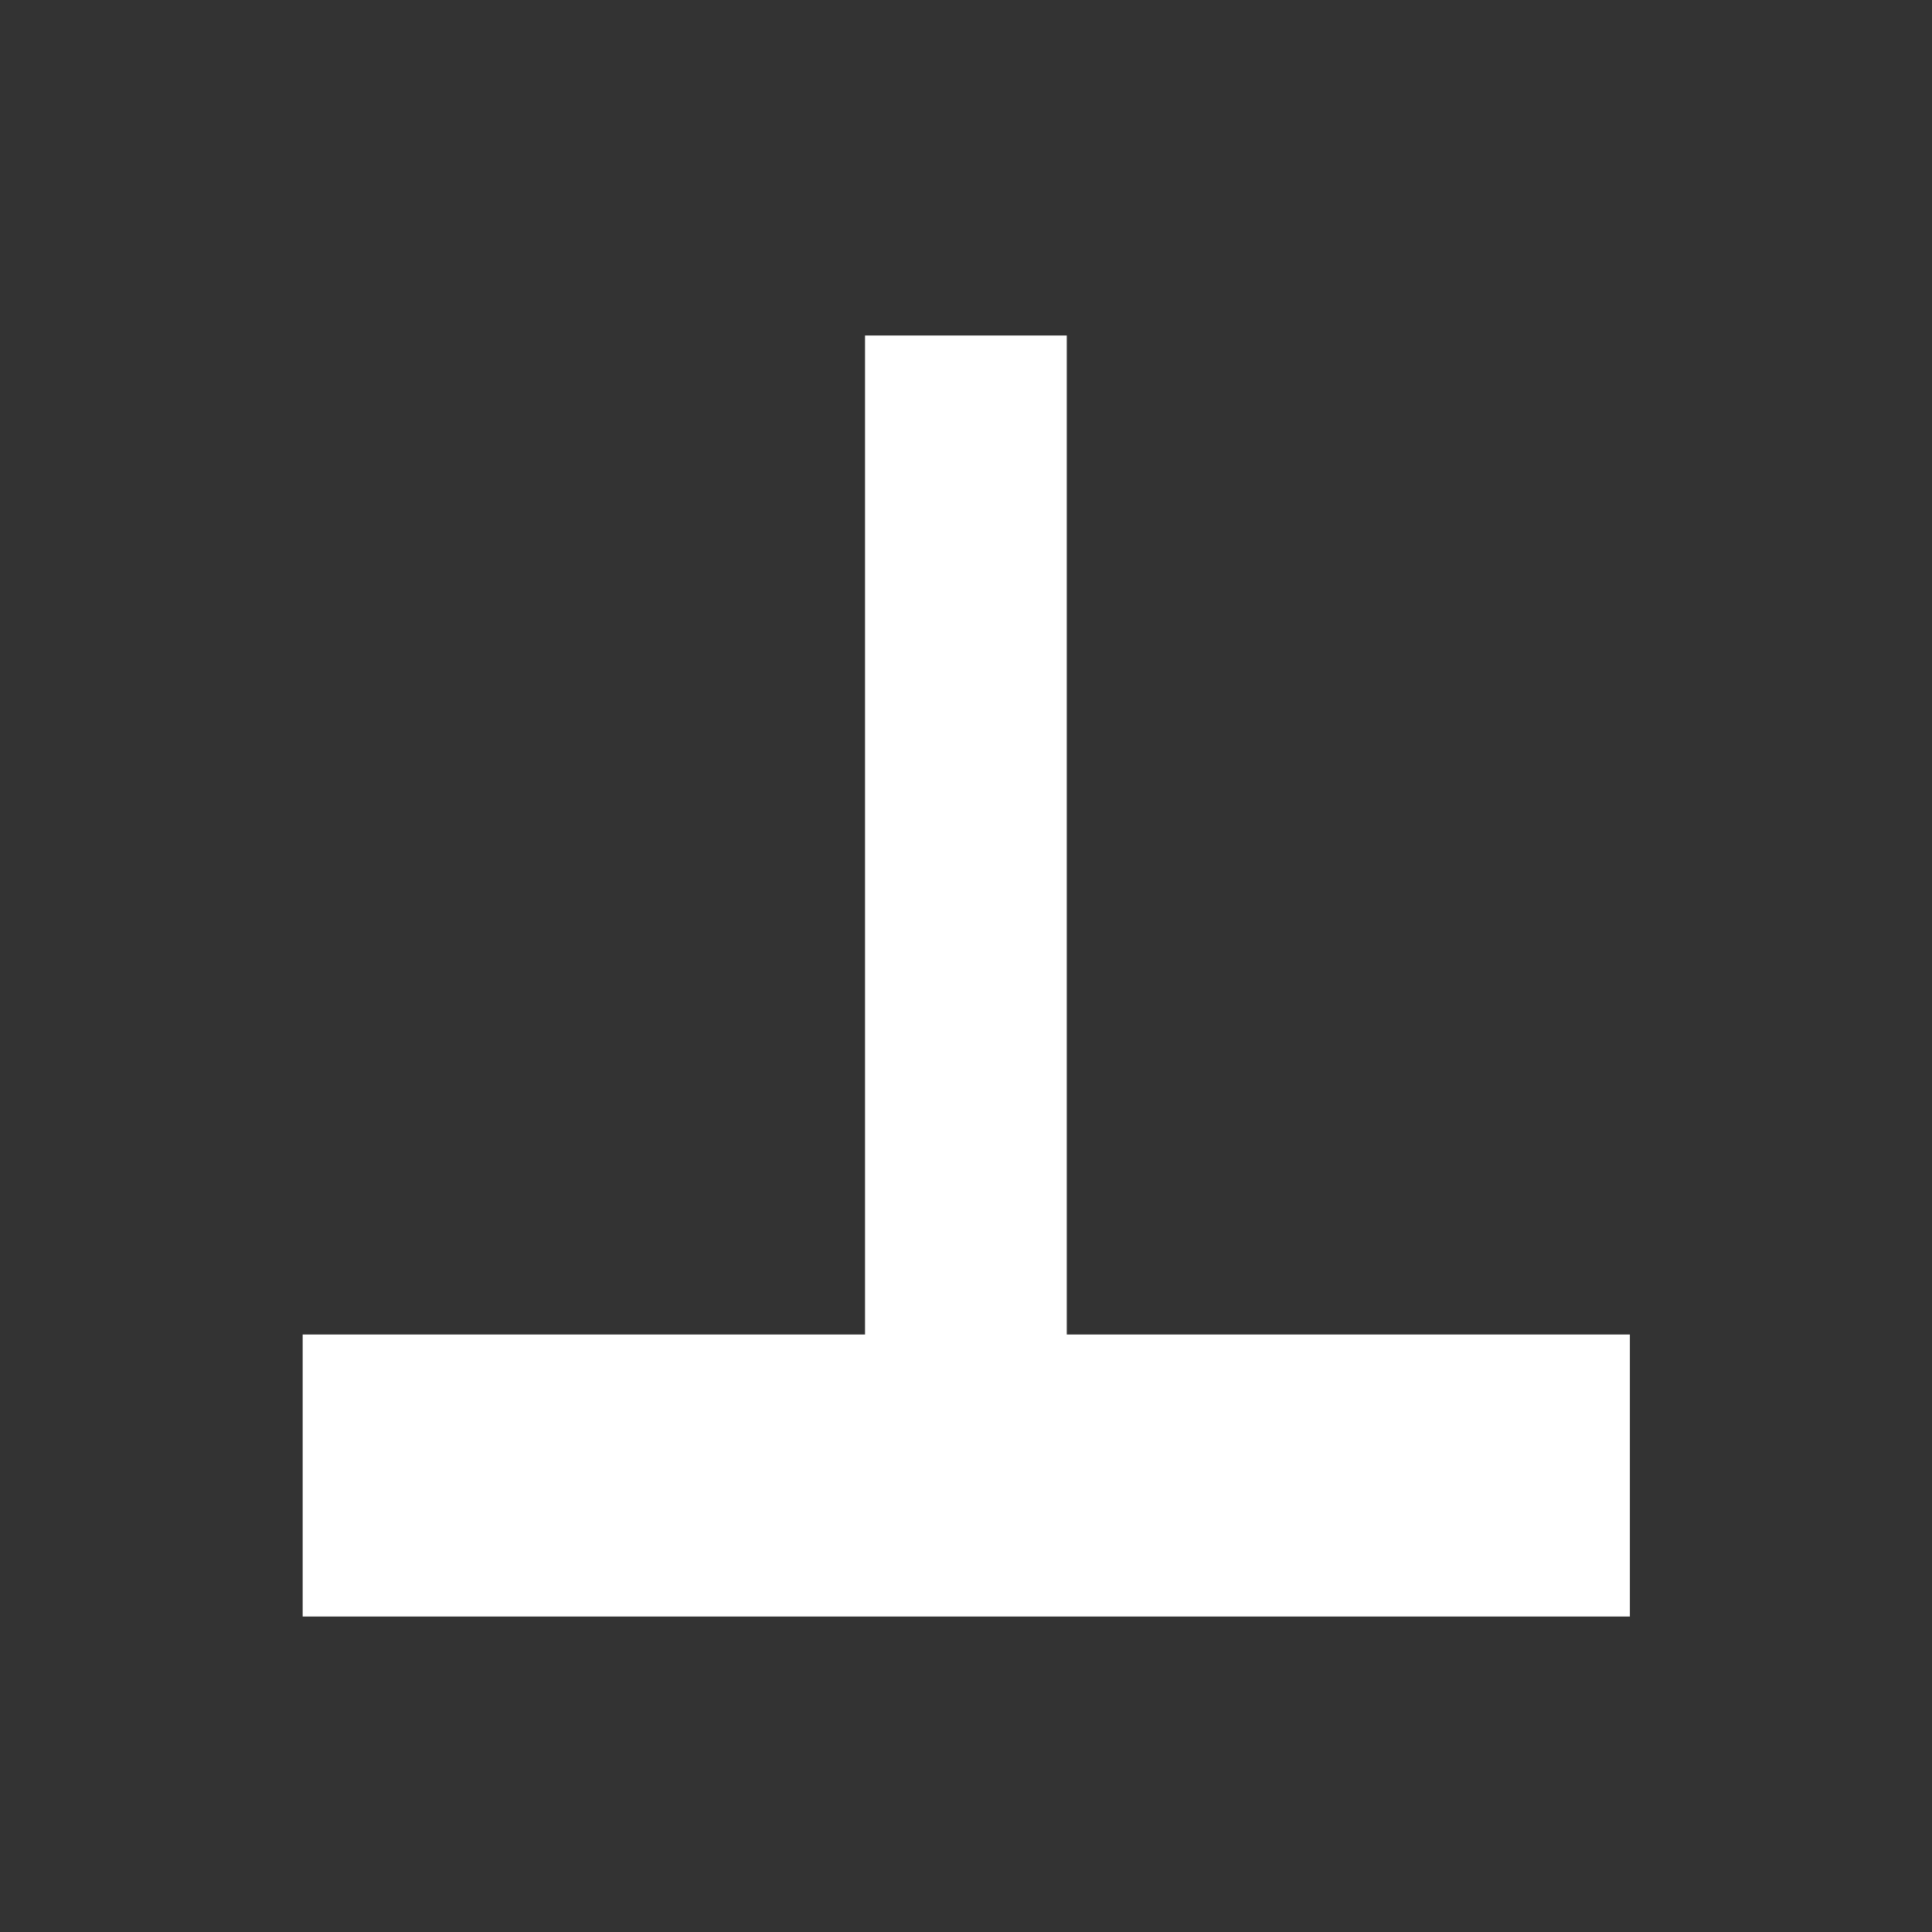 <?xml version="1.0" encoding="UTF-8" standalone="no"?>
<svg
   xmlns:dc="http://purl.org/dc/elements/1.1/"
   xmlns:cc="http://creativecommons.org/ns#"
   xmlns:rdf="http://www.w3.org/1999/02/22-rdf-syntax-ns#"
   xmlns:svg="http://www.w3.org/2000/svg"
   xmlns="http://www.w3.org/2000/svg"
   xmlns:sodipodi="http://sodipodi.sourceforge.net/DTD/sodipodi-0.dtd"
   xmlns:inkscape="http://www.inkscape.org/namespaces/inkscape"
   width="400"
   height="400"
   viewBox="0 0 105.833 105.833"
   version="1.1"
   id="svg8"
   inkscape:version="1.0.2-2 (e86c870879, 2021-01-15)"
   sodipodi:docname="Cañon.svg">
  <rect x="0" y="0" width="105.833" height="105.833" fill="#333333" stroke="none"/>
  <defs
     id="defs2" />
  <sodipodi:namedview
     id="base"
     pagecolor="#353535"
     bordercolor="#666666"
     borderopacity="1.0"
     inkscape:pageopacity="0"
     inkscape:pageshadow="2"
     inkscape:zoom="0.91426864"
     inkscape:cx="39.49511"
     inkscape:cy="154.18328"
     inkscape:document-units="mm"
     inkscape:current-layer="layer2"
     inkscape:document-rotation="0"
     showgrid="false"
     units="px"
     inkscape:showpageshadow="false"
     inkscape:window-width="1920"
     inkscape:window-height="1017"
     inkscape:window-x="-8"
     inkscape:window-y="-8"
     inkscape:window-maximized="1" />
  <g
     inkscape:label="Canvas"
     inkscape:groupmode="layer"
     id="layer1"
     style="display:none"
     sodipodi:insensitive="true">
    <rect
       style="fill:#ffffff;fill-opacity:1;stroke-width:0.305"
       id="rect10"
       width="211.667"
       height="264.583"
       x="1.4210855e-14"
       y="0" />
  </g>
  <g
     inkscape:groupmode="layer"
     id="layer2"
     inkscape:label="Dibujo">
    <path
       sodipodi:type="star"
       style="opacity:0.999;fill:#ffffff;stroke-width:0.265;stroke:none"
       id="path833"
       sodipodi:sides="4"
       sodipodi:cx="32.945759"
       sodipodi:cy="70.188789"
       sodipodi:r1="30.011229"
       sodipodi:r2="21.221144"
       sodipodi:arg1="0.78539816"
       sodipodi:arg2="1.5707963"
       inkscape:flatsided="true"
       inkscape:rounded="0"
       inkscape:randomized="0"
       d="m 54.167,91.41 -42.442,0 0,-42.442 42.442,0 z"
       transform="matrix(1.713,0,0,0.364,-3.505,55.279)" />
    <path
       sodipodi:type="star"
       style="opacity:0.999;fill:#ffffff;stroke-width:0.265;stroke:none"
       id="path835"
       sodipodi:sides="4"
       sodipodi:cx="49.72559"
       sodipodi:cy="53.204334"
       sodipodi:r1="23.896435"
       sodipodi:r2="16.897329"
       sodipodi:arg1="0.78539816"
       sodipodi:arg2="1.5707963"
       inkscape:flatsided="true"
       inkscape:rounded="0"
       inkscape:randomized="0"
       d="m 66.623,70.102 -33.795,0 0,-33.795 33.795,0 z"
       transform="matrix(0.327,0,0,1.635,36.651,-40.984)" />
  </g>
</svg>
